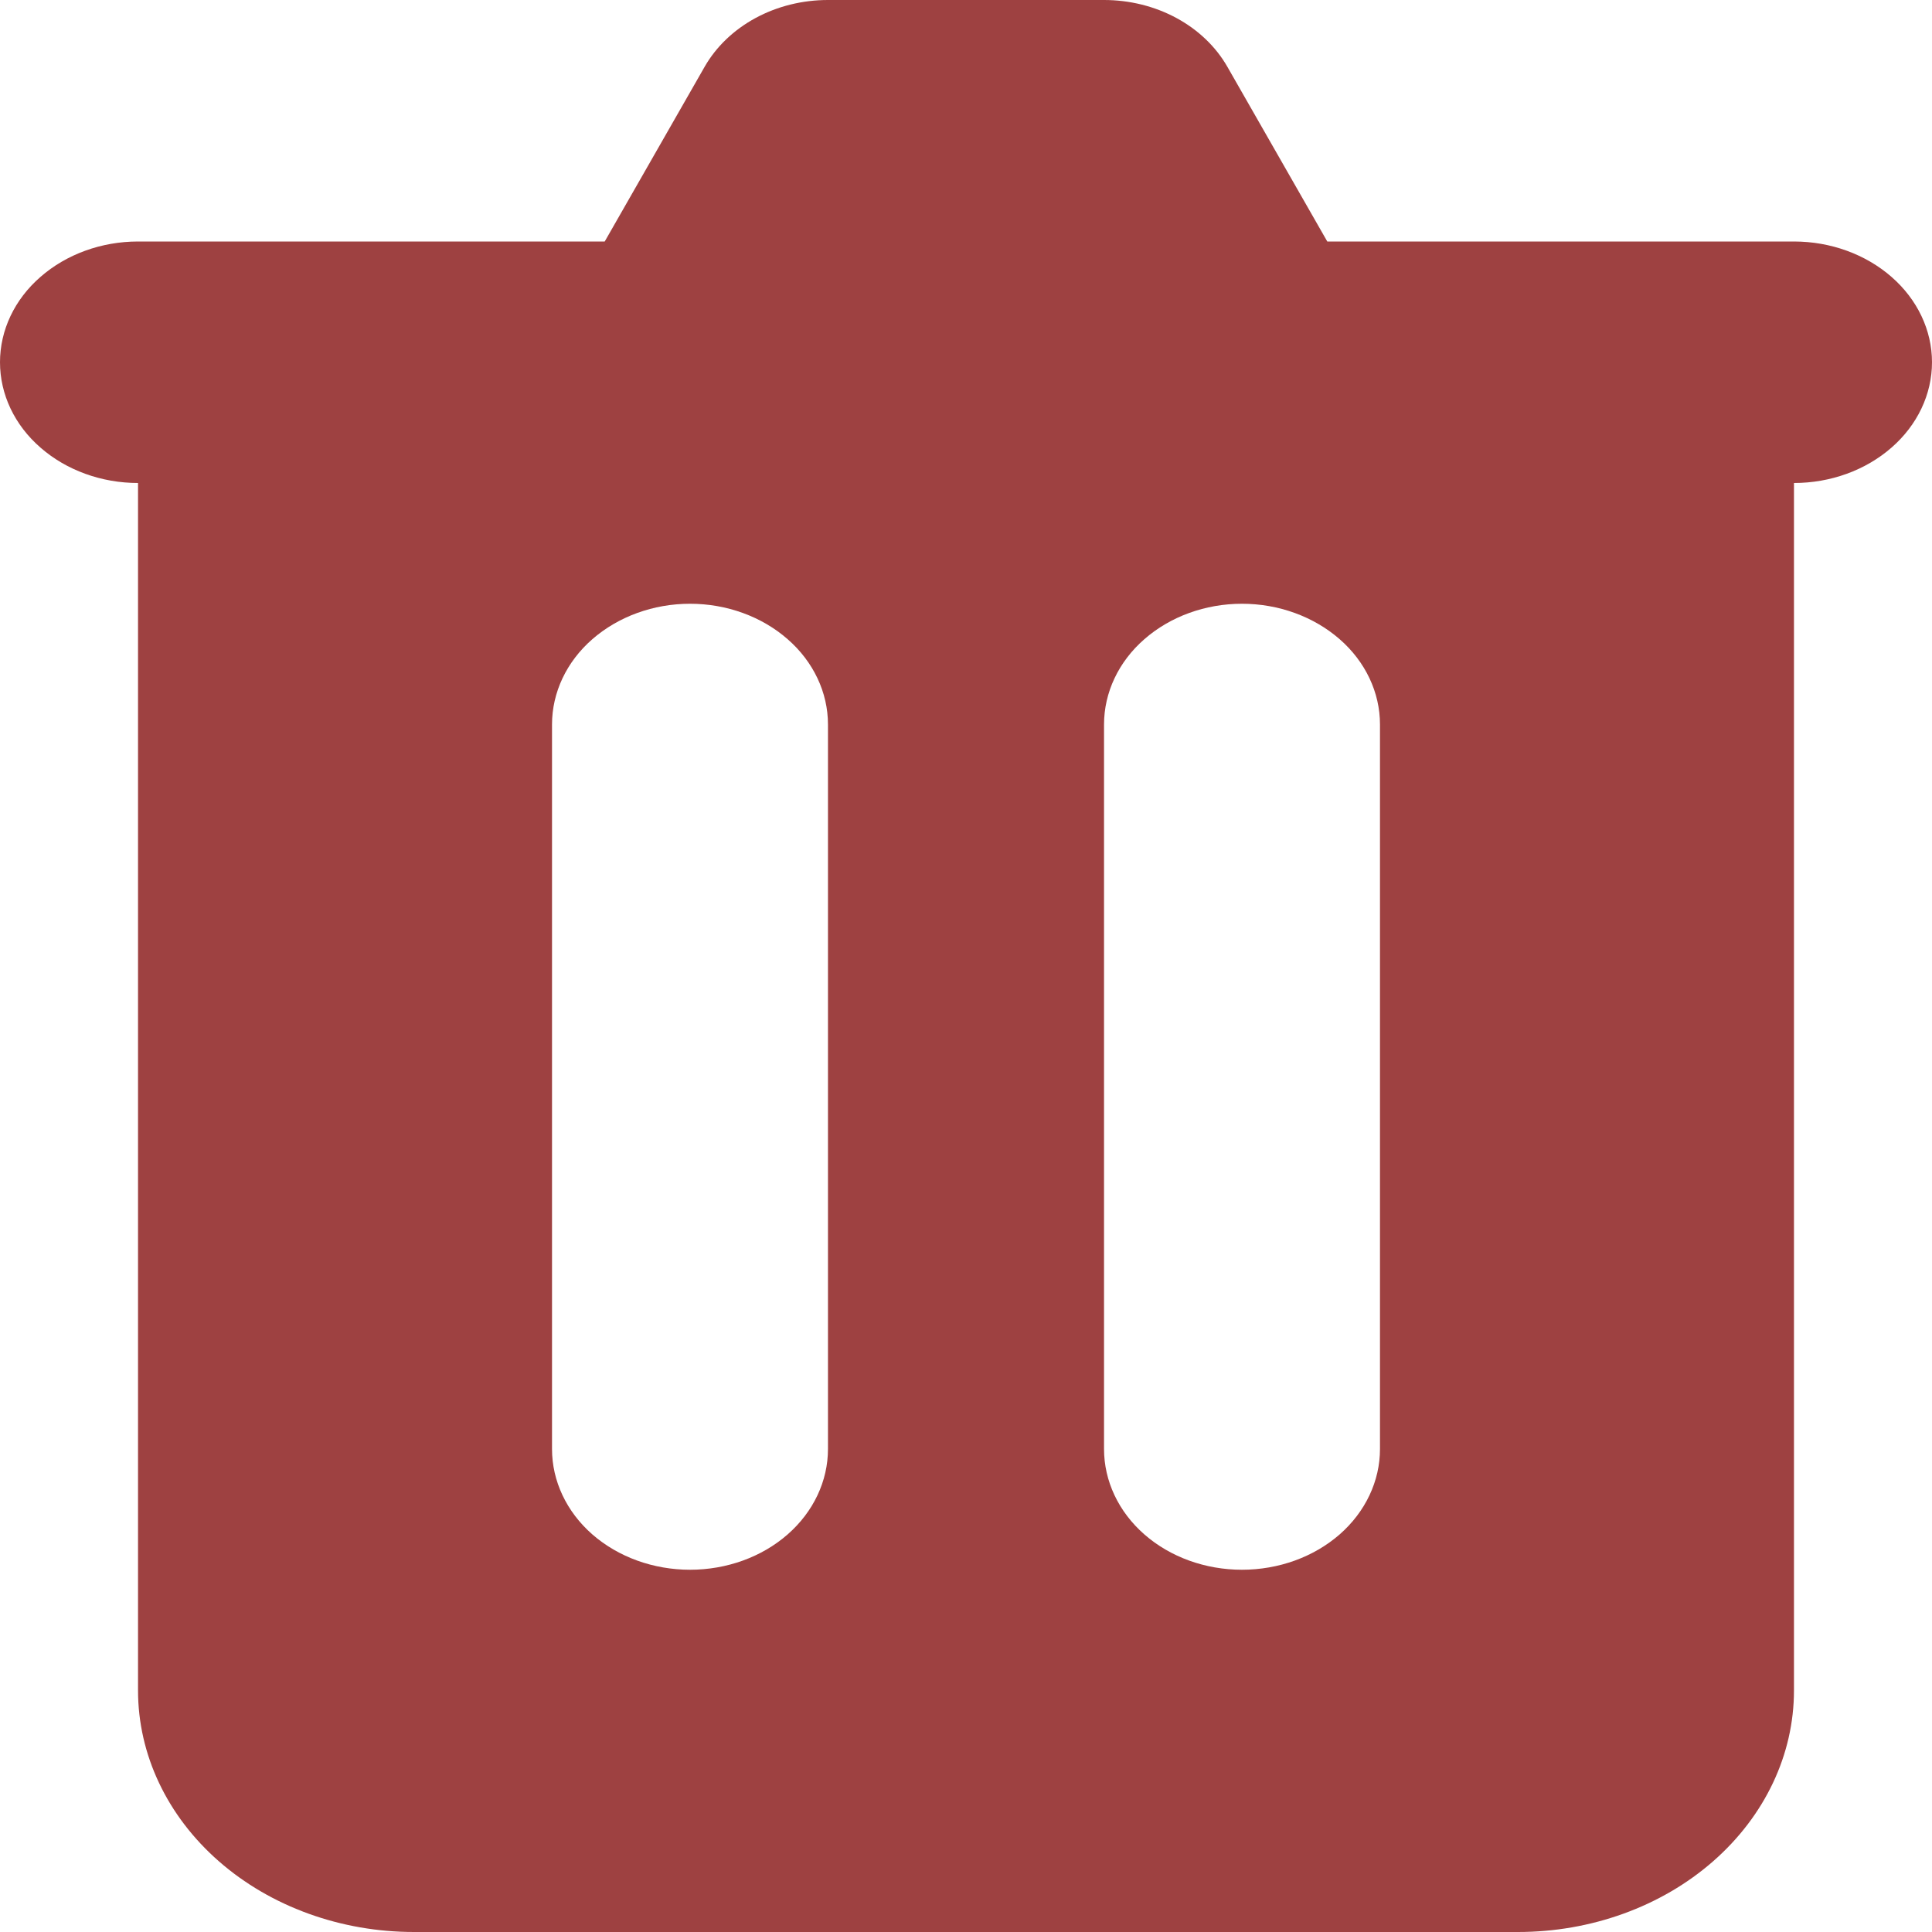 <svg width="18" height="18" viewBox="0 0 18 18" fill="none" xmlns="http://www.w3.org/2000/svg">
<path fill-rule="evenodd" clip-rule="evenodd" d="M7.714 0C7.476 0 7.242 0.058 7.039 0.168C6.836 0.278 6.672 0.435 6.565 0.622L5.634 2.25H1.286C0.945 2.25 0.618 2.369 0.377 2.58C0.135 2.79 0 3.077 0 3.375C0 3.673 0.135 3.96 0.377 4.17C0.618 4.381 0.945 4.5 1.286 4.5V15.75C1.286 16.347 1.557 16.919 2.039 17.341C2.521 17.763 3.175 18 3.857 18H14.143C14.825 18 15.479 17.763 15.961 17.341C16.443 16.919 16.714 16.347 16.714 15.75V4.5C17.055 4.5 17.382 4.381 17.623 4.17C17.864 3.96 18 3.673 18 3.375C18 3.077 17.864 2.79 17.623 2.58C17.382 2.369 17.055 2.25 16.714 2.25H12.366L11.435 0.622C11.328 0.435 11.164 0.278 10.961 0.168C10.758 0.058 10.524 0 10.286 0H7.714ZM5.143 6.75C5.143 6.452 5.278 6.165 5.519 5.955C5.761 5.744 6.088 5.625 6.429 5.625C6.77 5.625 7.097 5.744 7.338 5.955C7.579 6.165 7.714 6.452 7.714 6.75V13.5C7.714 13.798 7.579 14.085 7.338 14.296C7.097 14.507 6.77 14.625 6.429 14.625C6.088 14.625 5.761 14.507 5.519 14.296C5.278 14.085 5.143 13.798 5.143 13.5V6.75ZM11.571 5.625C11.23 5.625 10.903 5.744 10.662 5.955C10.421 6.165 10.286 6.452 10.286 6.75V13.5C10.286 13.798 10.421 14.085 10.662 14.296C10.903 14.507 11.23 14.625 11.571 14.625C11.912 14.625 12.239 14.507 12.481 14.296C12.722 14.085 12.857 13.798 12.857 13.5V6.75C12.857 6.452 12.722 6.165 12.481 5.955C12.239 5.744 11.912 5.625 11.571 5.625Z" fill="#9E4141"/>
</svg>
